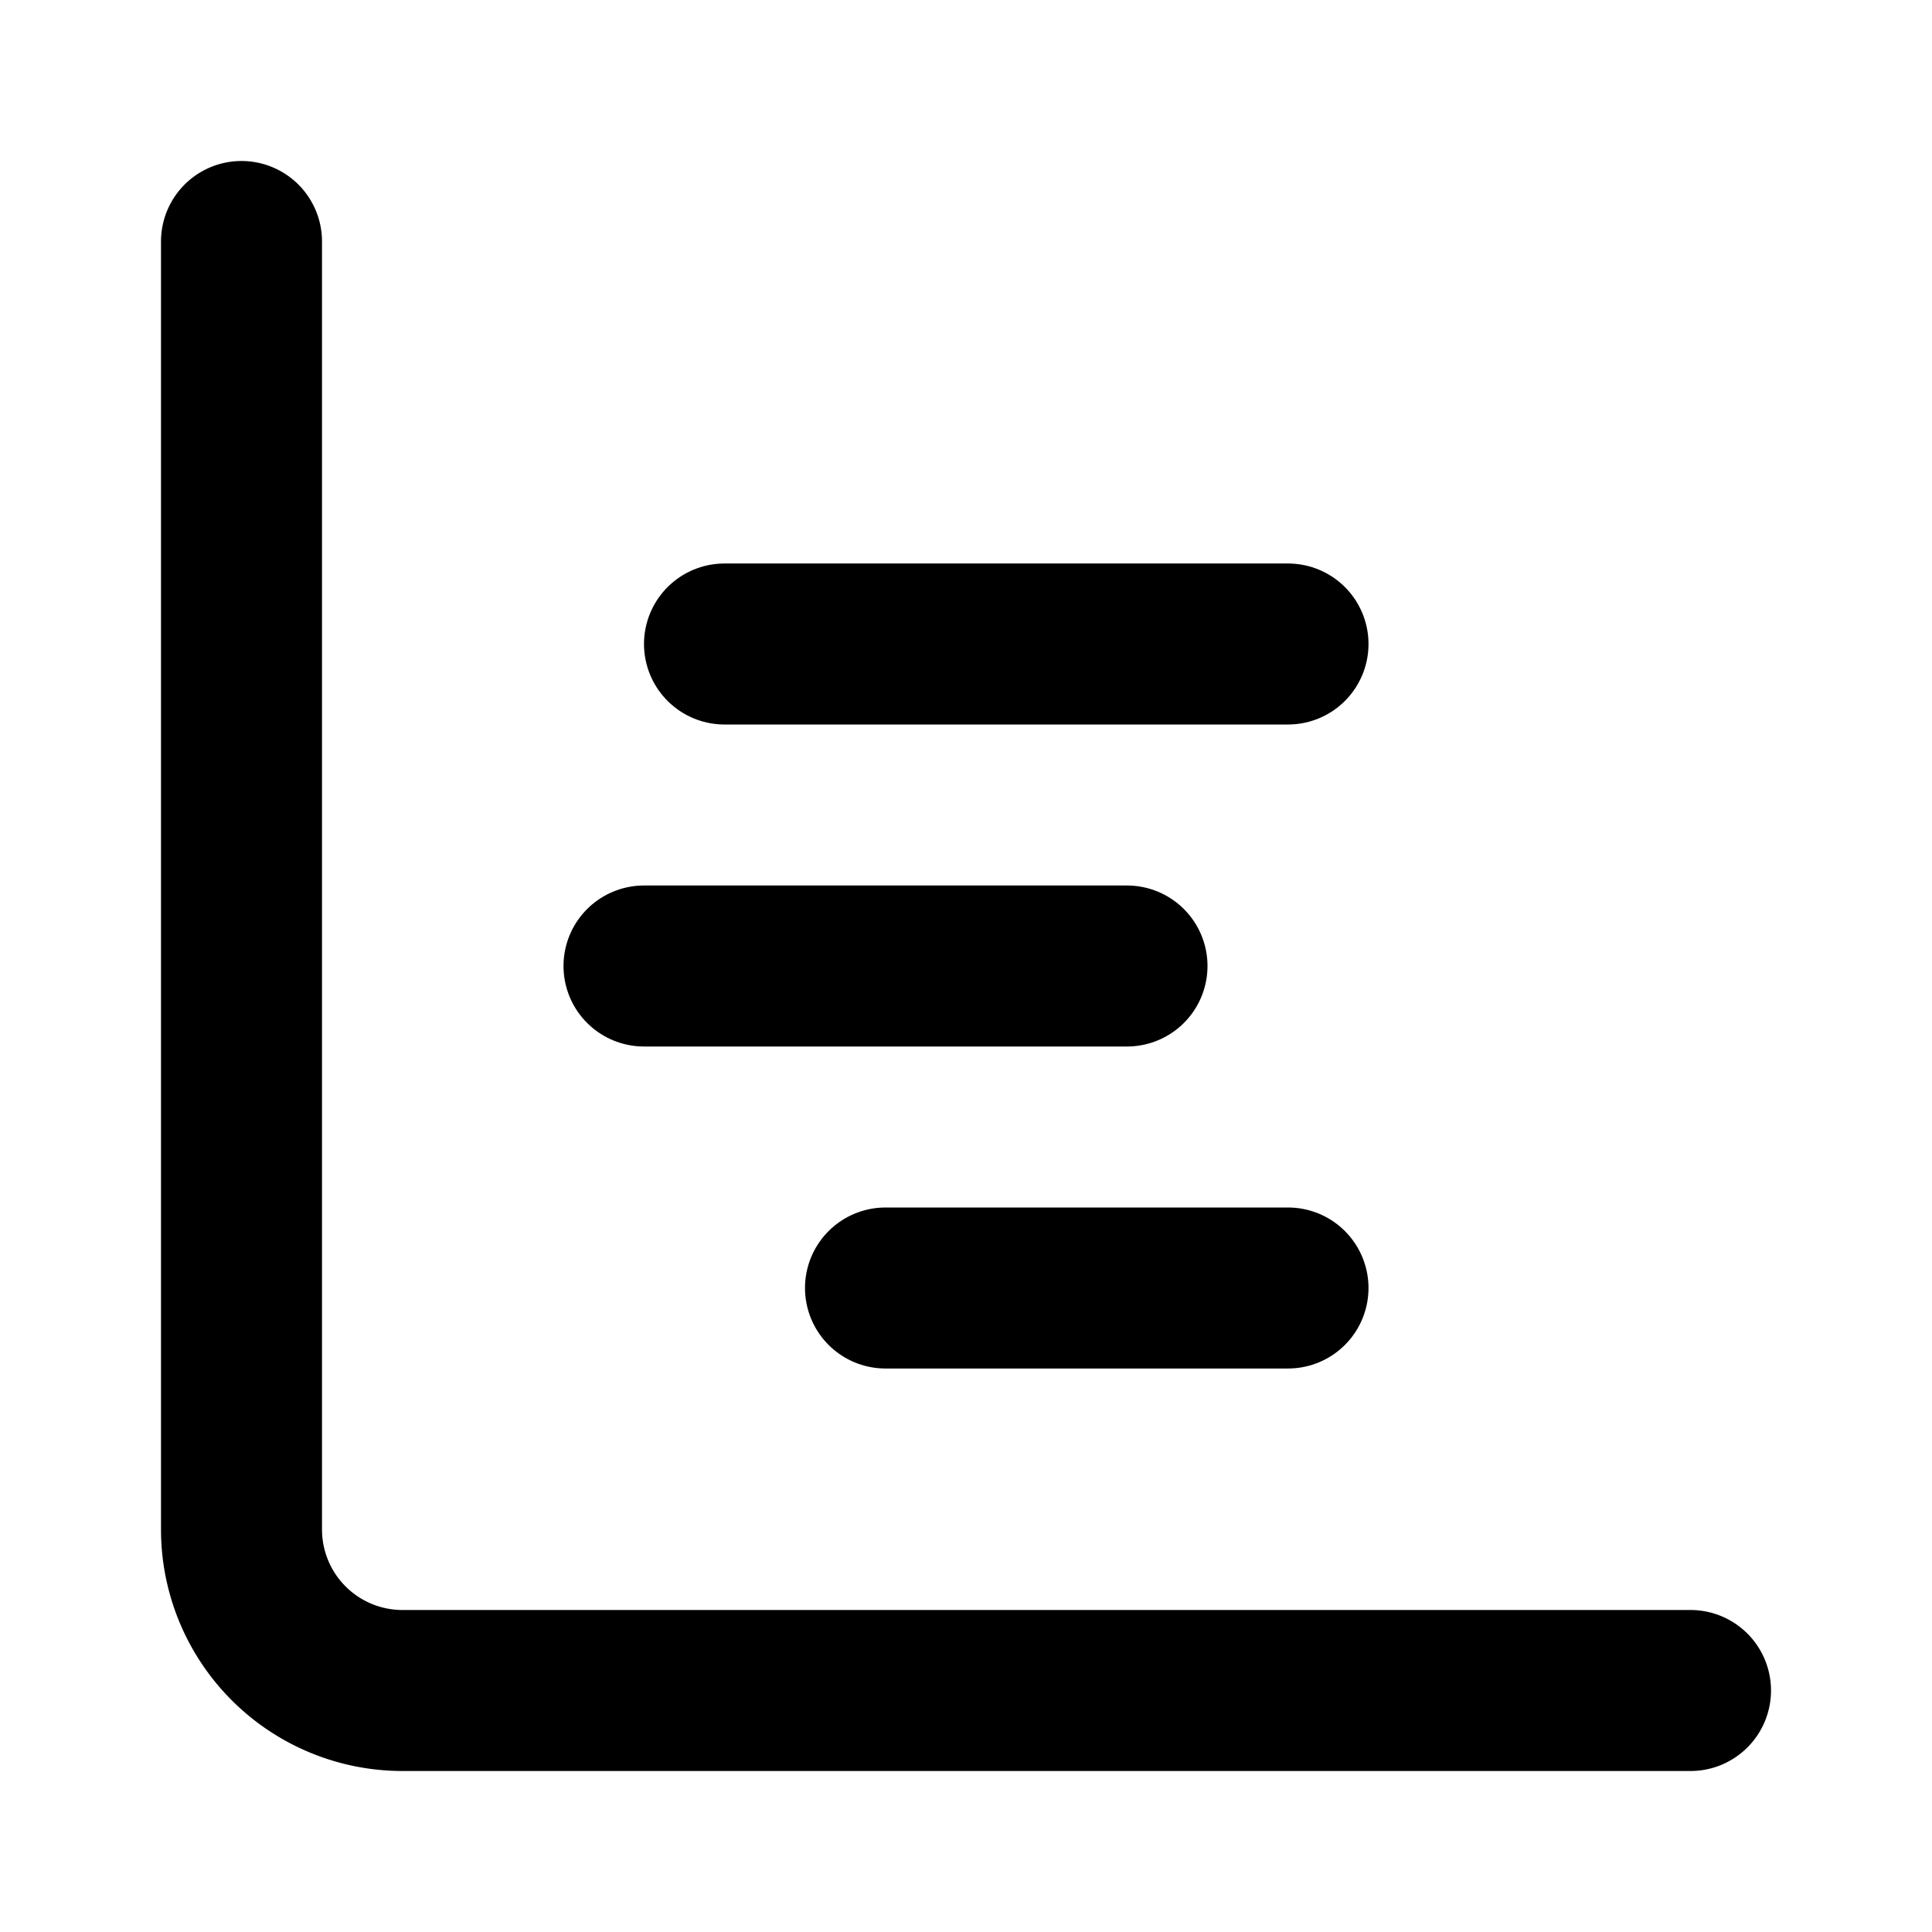 <svg
  xmlns="http://www.w3.org/2000/svg"
  width="24"
  height="24"
  viewBox="0 0 24 24"
  fill="none"
  stroke="currentColor"
  stroke-width="2"
  stroke-linecap="round"
  stroke-linejoin="round"
>
  <path d="M11 16h5" />
  <path d="M3 3v16a2 2 0 0 0 2 2h16" />
  <path d="M8 12h6" />
  <path d="M9 8h7" />
</svg>
